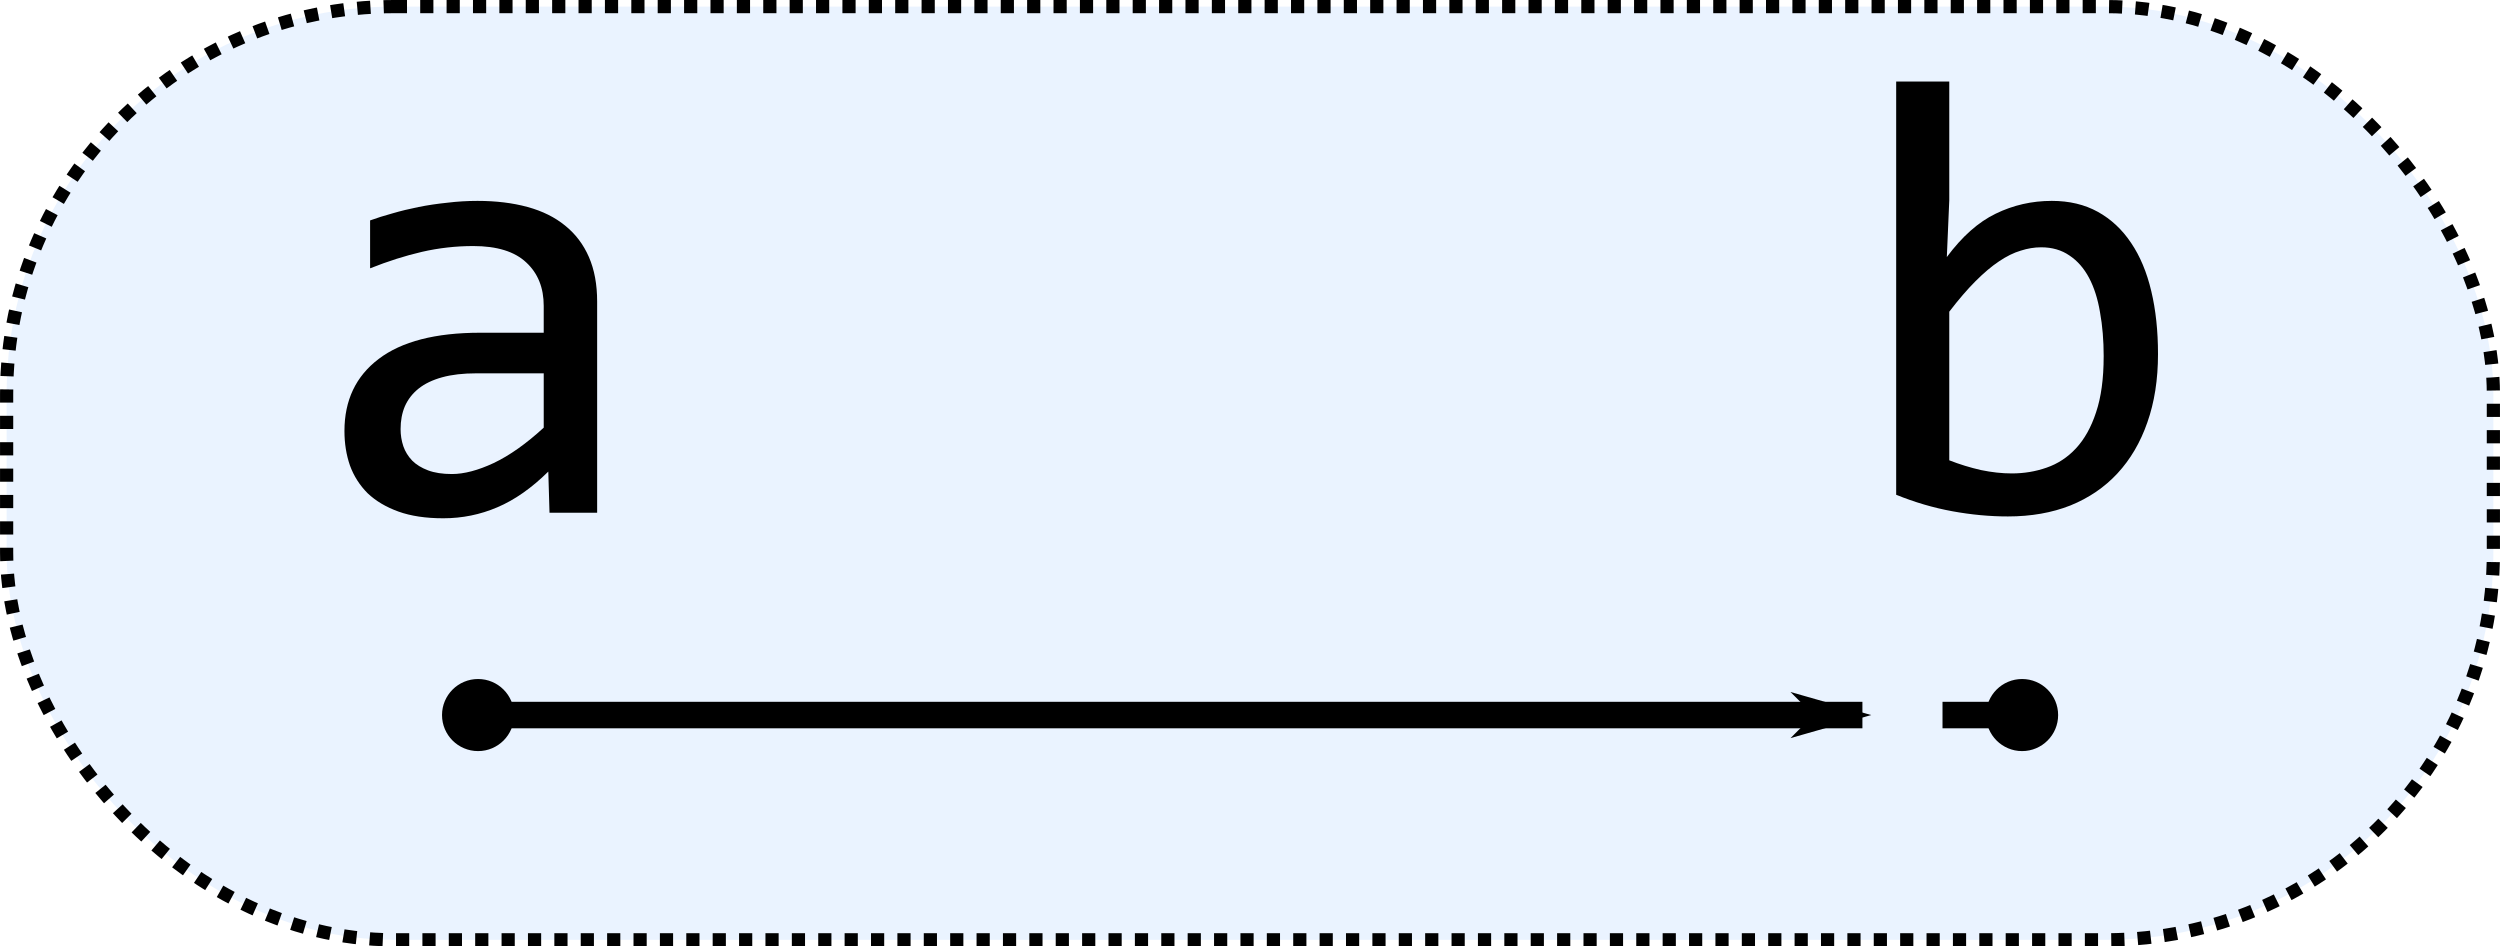 <?xml version="1.0" encoding="UTF-8" standalone="no"?>
<svg
   xmlns:dc="http://purl.org/dc/elements/1.1/"
   xmlns:cc="http://creativecommons.org/ns#"
   xmlns:rdf="http://www.w3.org/1999/02/22-rdf-syntax-ns#"
   xmlns:svg="http://www.w3.org/2000/svg"
   xmlns="http://www.w3.org/2000/svg"
   version="1.1"
   id="svg4387"
   viewBox="0 0 180 68.143"
   height="19.231mm"
   width="50.8mm">
  <defs
     id="defs4389">
    <marker
       style="overflow:visible"
       id="marker5464"
       refX="0"
       refY="0"
       orient="auto">
      <path
         transform="matrix(-0.8,0,0,-0.8,-10,0)"
         style="fill:#000000;fill-opacity:1;fill-rule:evenodd;stroke:#000000;stroke-width:1pt;stroke-opacity:1"
         d="M 0,0 5,-5 -12.5,0 5,5 0,0 Z"
         id="path5466" />
    </marker>
    <marker
       style="overflow:visible"
       id="marker5424"
       refX="0"
       refY="0"
       orient="auto">
      <path
         transform="matrix(0.8,0,0,0.8,5.92,0.8)"
         style="fill:#000000;fill-opacity:1;fill-rule:evenodd;stroke:#000000;stroke-width:1pt;stroke-opacity:1"
         d="m -2.5,-1 c 0,2.76 -2.24,5 -5,5 -2.76,0 -5,-2.24 -5,-5 0,-2.76 2.24,-5 5,-5 2.76,0 5,2.24 5,5 z"
         id="path5426" />
    </marker>
    <marker
       style="overflow:visible"
       id="marker5390"
       refX="0"
       refY="0"
       orient="auto">
      <path
         transform="matrix(0.8,0,0,0.8,5.92,0.8)"
         style="fill:#000000;fill-opacity:1;fill-rule:evenodd;stroke:#000000;stroke-width:1pt;stroke-opacity:1"
         d="m -2.5,-1 c 0,2.76 -2.24,5 -5,5 -2.76,0 -5,-2.24 -5,-5 0,-2.76 2.24,-5 5,-5 2.76,0 5,2.24 5,5 z"
         id="path5392" />
    </marker>
    <marker
       orient="auto"
       refY="0"
       refX="0"
       id="marker11464"
       style="overflow:visible">
      <path
         id="path11466"
         d="m -2.5,-1 c 0,2.76 -2.24,5 -5,5 -2.76,0 -5,-2.24 -5,-5 0,-2.76 2.24,-5 5,-5 2.76,0 5,2.24 5,5 z"
         style="fill:#000000;fill-opacity:1;fill-rule:evenodd;stroke:#000000;stroke-width:1pt;stroke-opacity:1"
         transform="matrix(0.8,0,0,0.8,5.92,0.8)" />
    </marker>
    <marker
       orient="auto"
       refY="0"
       refX="0"
       id="marker11552"
       style="overflow:visible">
      <path
         id="path11554"
         d="m -2.5,-1 c 0,2.76 -2.24,5 -5,5 -2.76,0 -5,-2.24 -5,-5 0,-2.76 2.24,-5 5,-5 2.76,0 5,2.24 5,5 z"
         style="fill:#000000;fill-opacity:1;fill-rule:evenodd;stroke:#000000;stroke-width:1pt;stroke-opacity:1"
         transform="matrix(0.8,0,0,0.8,5.92,0.8)" />
    </marker>
    <marker
       orient="auto"
       refY="0"
       refX="0"
       id="marker6108"
       style="overflow:visible">
      <path
         id="path6110"
         d="M 0,0 5,-5 -12.5,0 5,5 0,0 Z"
         style="fill:#000000;fill-opacity:1;fill-rule:evenodd;stroke:#000000;stroke-width:1pt;stroke-opacity:1"
         transform="matrix(-0.8,0,0,-0.8,-10,0)" />
    </marker>
    <marker
       style="overflow:visible"
       id="marker4493"
       refX="0"
       refY="0"
       orient="auto">
      <path
         transform="matrix(0.8,0,0,0.8,5.92,0.8)"
         style="fill:#000000;fill-opacity:1;fill-rule:evenodd;stroke:#000000;stroke-width:1pt;stroke-opacity:1"
         d="m -2.5,-1 c 0,2.76 -2.24,5 -5,5 -2.76,0 -5,-2.24 -5,-5 0,-2.76 2.24,-5 5,-5 2.76,0 5,2.24 5,5 z"
         id="path4495" />
    </marker>
    <marker
       style="overflow:visible"
       id="marker4539"
       refX="0"
       refY="0"
       orient="auto">
      <path
         transform="matrix(0.8,0,0,0.8,5.92,0.8)"
         style="fill:#000000;fill-opacity:1;fill-rule:evenodd;stroke:#000000;stroke-width:1pt;stroke-opacity:1"
         d="m -2.5,-1 c 0,2.76 -2.24,5 -5,5 -2.76,0 -5,-2.24 -5,-5 0,-2.76 2.24,-5 5,-5 2.76,0 5,2.24 5,5 z"
         id="path4541" />
    </marker>
    <marker
       orient="auto"
       refY="0"
       refX="0"
       id="marker4761"
       style="overflow:visible">
      <path
         id="path4763"
         d="m -2.5,-1 c 0,2.76 -2.24,5 -5,5 -2.76,0 -5,-2.24 -5,-5 0,-2.76 2.24,-5 5,-5 2.76,0 5,2.24 5,5 z"
         style="fill:#000000;fill-opacity:1;fill-rule:evenodd;stroke:#000000;stroke-width:1pt;stroke-opacity:1"
         transform="matrix(0.8,0,0,0.8,5.92,0.8)" />
    </marker>
    <marker
       orient="auto"
       refY="0"
       refX="0"
       id="marker4819"
       style="overflow:visible">
      <path
         id="path4821"
         d="m -2.5,-1 c 0,2.76 -2.24,5 -5,5 -2.76,0 -5,-2.24 -5,-5 0,-2.76 2.24,-5 5,-5 2.76,0 5,2.24 5,5 z"
         style="fill:#000000;fill-opacity:1;fill-rule:evenodd;stroke:#000000;stroke-width:1pt;stroke-opacity:1"
         transform="matrix(0.8,0,0,0.8,5.92,0.8)" />
    </marker>
  </defs>
  <g
     transform="translate(-292.435,-308.659)"
     id="layer1">
    <g
       id="g8158">
      <rect
         style="opacity:1;fill:#eaf3ff;fill-opacity:1;stroke:#000000;stroke-width:0.95;stroke-miterlimit:10;stroke-dasharray:0.95, 0.95;stroke-dashoffset:0;stroke-opacity:1"
         id="rect5108"
         width="179.05"
         height="67.193"
         x="292.91"
         y="309.134"
         ry="27.878" />
      <g
         style="font-style:normal;font-weight:normal;font-size:90px;line-height:125%;font-family:sans-serif;letter-spacing:0px;word-spacing:0px;fill:#000000;fill-opacity:1;stroke:none;stroke-width:1px;stroke-linecap:butt;stroke-linejoin:miter;stroke-opacity:1"
         id="text12696-3">
        <path
           d="m 331.999,345.58 -0.088,-2.966 q -1.802,1.78 -3.669,2.571 -1.846,0.791 -3.889,0.791 -1.89,0 -3.23,-0.483 -1.34,-0.483 -2.219,-1.318 -0.857,-0.857 -1.274,-2 -0.396,-1.143 -0.396,-2.483 0,-3.318 2.461,-5.186 2.483,-1.89 7.317,-1.89 l 4.57,0 0,-1.934 q 0,-1.956 -1.252,-3.12 -1.252,-1.187 -3.823,-1.187 -1.868,0 -3.691,0.417 -1.802,0.417 -3.735,1.187 l 0,-3.45 q 0.725,-0.264 1.604,-0.505 0.901,-0.264 1.89,-0.461 0.989,-0.198 2.065,-0.308 1.077,-0.132 2.175,-0.132 2,0 3.604,0.439 1.604,0.439 2.703,1.34 1.121,0.901 1.714,2.263 0.593,1.362 0.593,3.208 l 0,15.205 -3.428,0 z m -0.417,-10.041 -4.856,0 q -1.428,0 -2.461,0.286 -1.033,0.286 -1.692,0.813 -0.659,0.527 -0.989,1.274 -0.308,0.725 -0.308,1.648 0,0.637 0.198,1.23 0.198,0.571 0.637,1.033 0.439,0.439 1.143,0.703 0.703,0.264 1.714,0.264 1.318,0 3.01,-0.791 1.714,-0.813 3.604,-2.549 l 0,-3.911 z"
           style="font-style:normal;font-variant:normal;font-weight:normal;font-stretch:normal;font-size:45px;font-family:Consolas;-inkscape-font-specification:Consolas"
           id="path8156" />
      </g>
      <path
         id="path5388-9"
         d="m 437.981,360.144 -5.684,0"
         style="opacity:1;fill:none;fill-opacity:1;stroke:#000000;stroke-width:1.908;stroke-miterlimit:10;stroke-dasharray:none;stroke-dashoffset:0;stroke-opacity:1;marker-start:url(#marker4761);marker-mid:url(#marker4819)" />
      <g
         style="font-style:normal;font-weight:normal;font-size:90px;line-height:125%;font-family:sans-serif;letter-spacing:0px;word-spacing:0px;fill:#000000;fill-opacity:1;stroke:none;stroke-width:1px;stroke-linecap:butt;stroke-linejoin:miter;stroke-opacity:1"
         id="text6614-3">
        <path
           d="m 447.813,334.155 q 0,2.747 -0.769,4.922 -0.747,2.153 -2.153,3.669 -1.384,1.494 -3.384,2.307 -2,0.791 -4.504,0.791 -1.956,0 -3.999,-0.374 -2.043,-0.374 -4.043,-1.187 l 0,-29.751 3.823,0 0,8.547 -0.176,4.087 q 1.648,-2.219 3.516,-3.12 1.89,-0.923 4.043,-0.923 1.89,0 3.318,0.791 1.428,0.791 2.395,2.241 0.967,1.428 1.45,3.472 0.483,2.021 0.483,4.526 z m -3.911,0.176 q 0,-1.736 -0.264,-3.186 -0.242,-1.45 -0.791,-2.483 -0.549,-1.033 -1.406,-1.604 -0.857,-0.593 -2.043,-0.593 -0.725,0 -1.472,0.242 -0.747,0.22 -1.56,0.769 -0.791,0.527 -1.692,1.428 -0.879,0.879 -1.89,2.197 l 0,10.701 q 1.121,0.439 2.285,0.703 1.165,0.242 2.219,0.242 1.318,0 2.505,-0.417 1.208,-0.417 2.109,-1.384 0.923,-0.989 1.45,-2.593 0.549,-1.626 0.549,-4.021 z"
           style="font-style:normal;font-variant:normal;font-weight:normal;font-stretch:normal;font-size:45px;font-family:Consolas;-inkscape-font-specification:Consolas"
           id="path8153" />
      </g>
      <path
         style="opacity:1;fill:none;fill-opacity:1;stroke:#000000;stroke-width:1.908;stroke-miterlimit:10;stroke-dasharray:none;stroke-dashoffset:0;stroke-opacity:1;marker-start:url(#marker11464);marker-mid:url(#marker11552);marker-end:url(#marker6108)"
         d="m 326.9,360.144 99.63,0"
         id="path5786" />
    </g>
  </g>
</svg>
